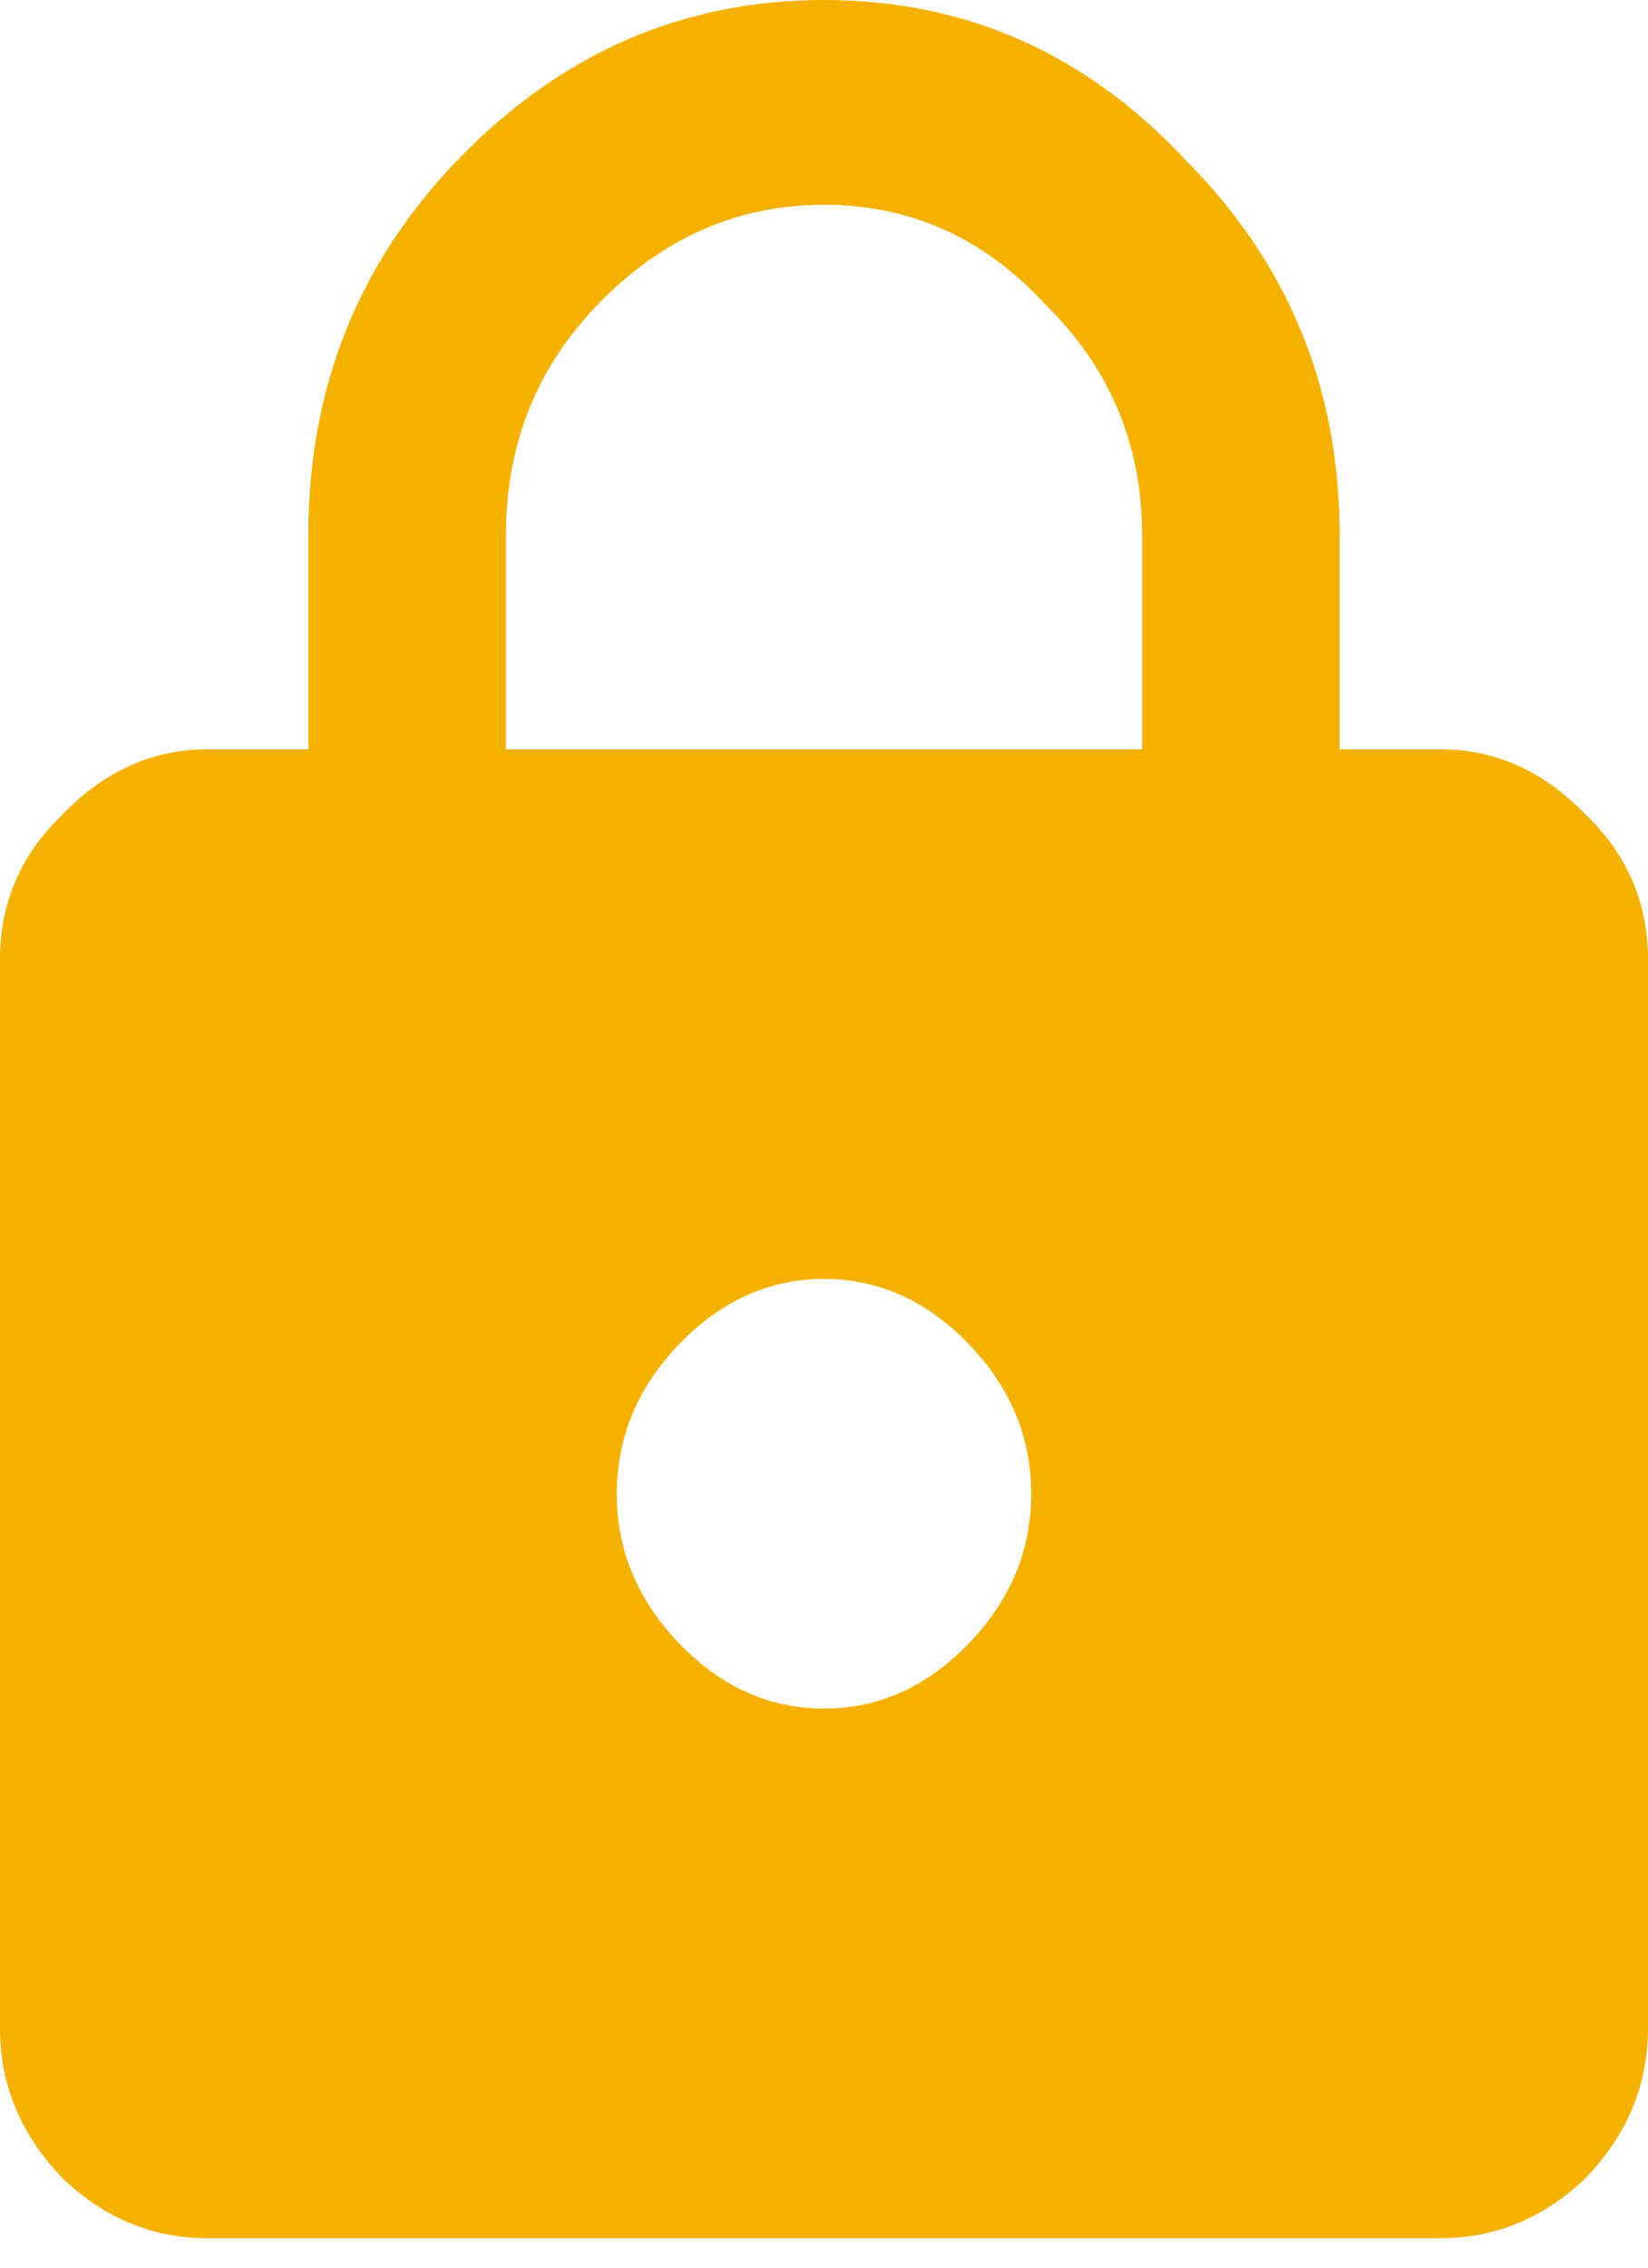 <svg width="16" height="22" viewBox="0 0 16 22" fill="none" xmlns="http://www.w3.org/2000/svg">
<path d="M11.088 7.27V5.186C11.088 4.314 10.776 3.571 10.152 2.957C9.559 2.31 8.842 1.987 8 1.987C7.158 1.987 6.425 2.31 5.801 2.957C5.209 3.571 4.912 4.314 4.912 5.186V7.27H11.088ZM6.596 15.946C7.002 16.366 7.47 16.576 8 16.576C8.53 16.576 8.998 16.366 9.404 15.946C9.809 15.526 10.012 15.042 10.012 14.492C10.012 13.943 9.809 13.458 9.404 13.038C8.998 12.618 8.53 12.408 8 12.408C7.47 12.408 7.002 12.618 6.596 13.038C6.191 13.458 5.988 13.943 5.988 14.492C5.988 15.042 6.191 15.526 6.596 15.946ZM13.988 7.27C14.518 7.27 14.986 7.48 15.392 7.901C15.797 8.288 16 8.757 16 9.306V19.679C16 20.228 15.797 20.713 15.392 21.133C14.986 21.52 14.518 21.714 13.988 21.714H2.012C1.481 21.714 1.014 21.52 0.608 21.133C0.203 20.713 0 20.228 0 19.679V9.306C0 8.757 0.203 8.288 0.608 7.901C1.014 7.48 1.481 7.27 2.012 7.27H2.994V5.186C2.994 3.764 3.478 2.553 4.444 1.551C5.442 0.517 6.628 0 8 0C9.372 0 10.542 0.517 11.509 1.551C12.507 2.553 13.006 3.764 13.006 5.186V7.27H13.988Z" fill="#F5B100"/>
</svg>
